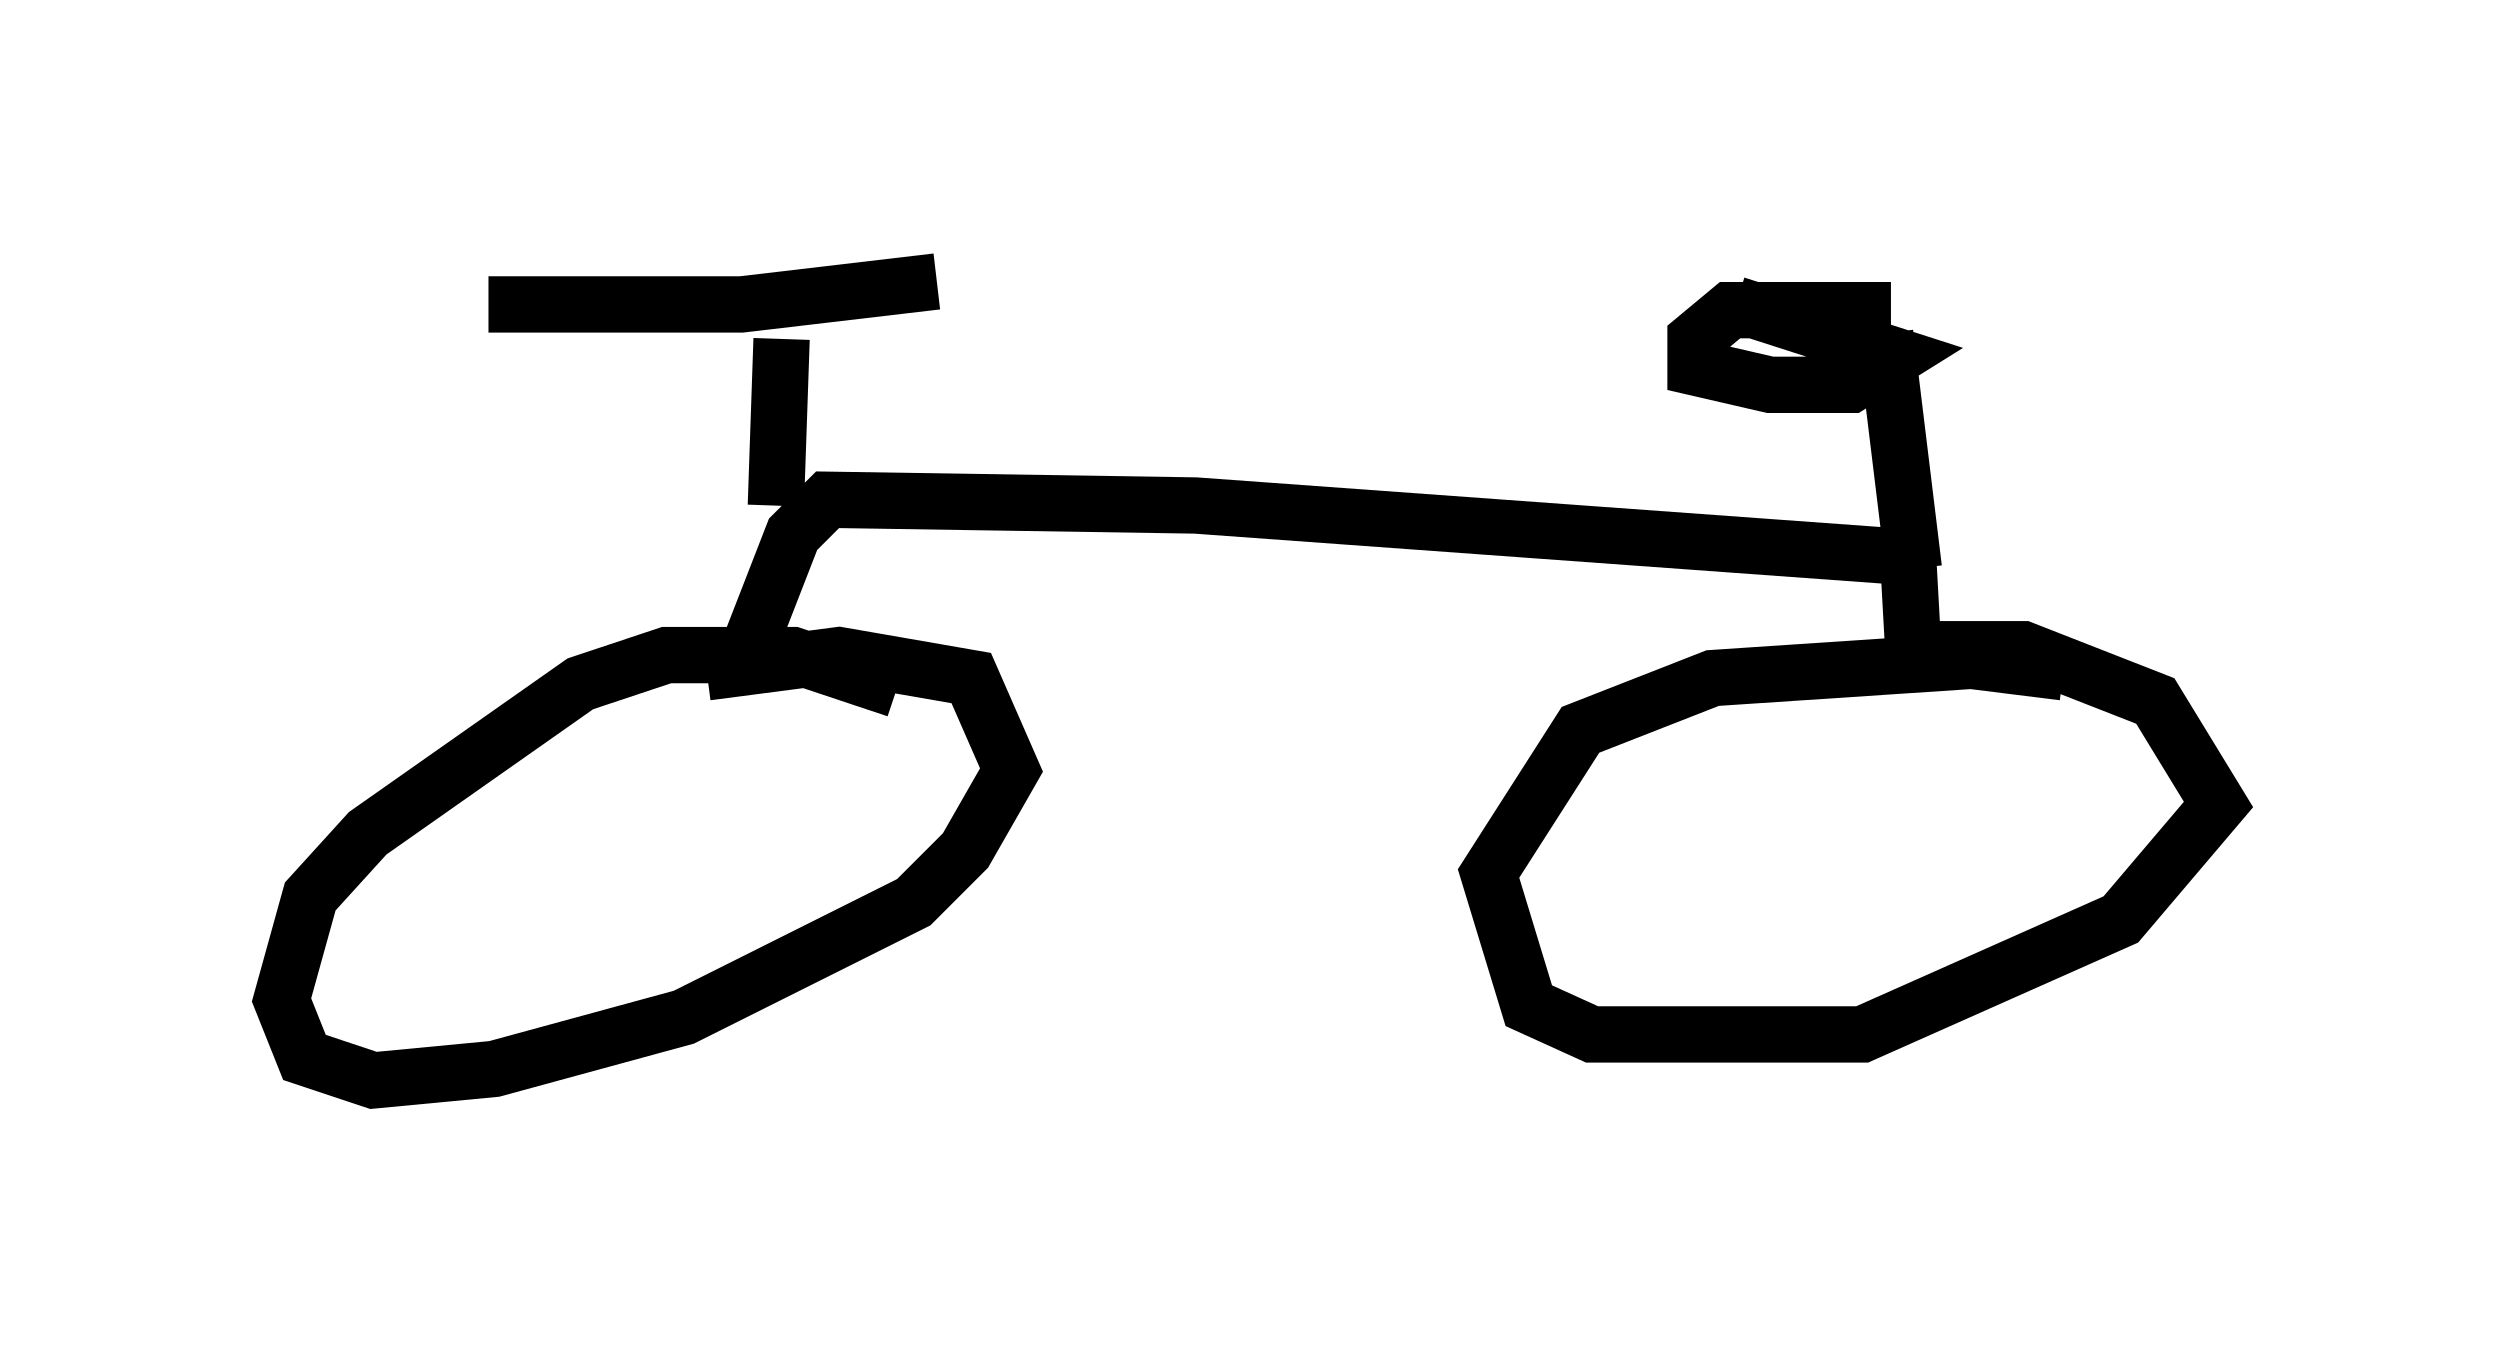 <?xml version="1.0" encoding="utf-8" ?>
<svg baseProfile="full" height="24.19" version="1.1" width="44.402" xmlns="http://www.w3.org/2000/svg" xmlns:ev="http://www.w3.org/2001/xml-events" xmlns:xlink="http://www.w3.org/1999/xlink"><defs /><rect fill="white" height="24.19" width="44.402" x="0" y="0" /><path d="M20.415, 16.025 m0.0, 0.0 m-4.492, -3.777 l-1.838, -0.613 -2.246, 0.0 l-1.531, 0.51 -3.777, 2.654 l-1.021, 1.123 -0.51, 1.838 l0.408, 1.021 1.225, 0.408 l2.144, -0.204 3.369, -0.919 l4.083, -2.042 0.919, -0.919 l0.817, -1.429 -0.715, -1.633 l-2.348, -0.408 -2.348, 0.306 m24.092, 0.0 l-1.633, -0.204 -4.594, 0.306 l-2.348, 0.919 -1.633, 2.552 l0.715, 2.348 1.123, 0.51 l4.798, 0.0 4.594, -2.042 l1.735, -2.042 -1.123, -1.838 l-2.348, -0.919 -2.348, 0.0 m-20.213, -0.204 l0.715, -1.838 0.613, -0.613 l6.533, 0.102 12.658, 0.919 l0.102, 1.838 m0.0, -1.633 l-0.51, -4.185 m-19.702, 3.063 l0.102, -2.96 m-5.206, -0.613 l4.492, 0.0 3.471, -0.408 m16.946, 0.51 l-2.858, 0.0 -0.613, 0.51 l0.0, 0.51 1.327, 0.306 l1.429, 0.0 0.817, -0.51 l-2.858, -0.919 " fill="none" stroke="black" stroke-width="1" /></svg>